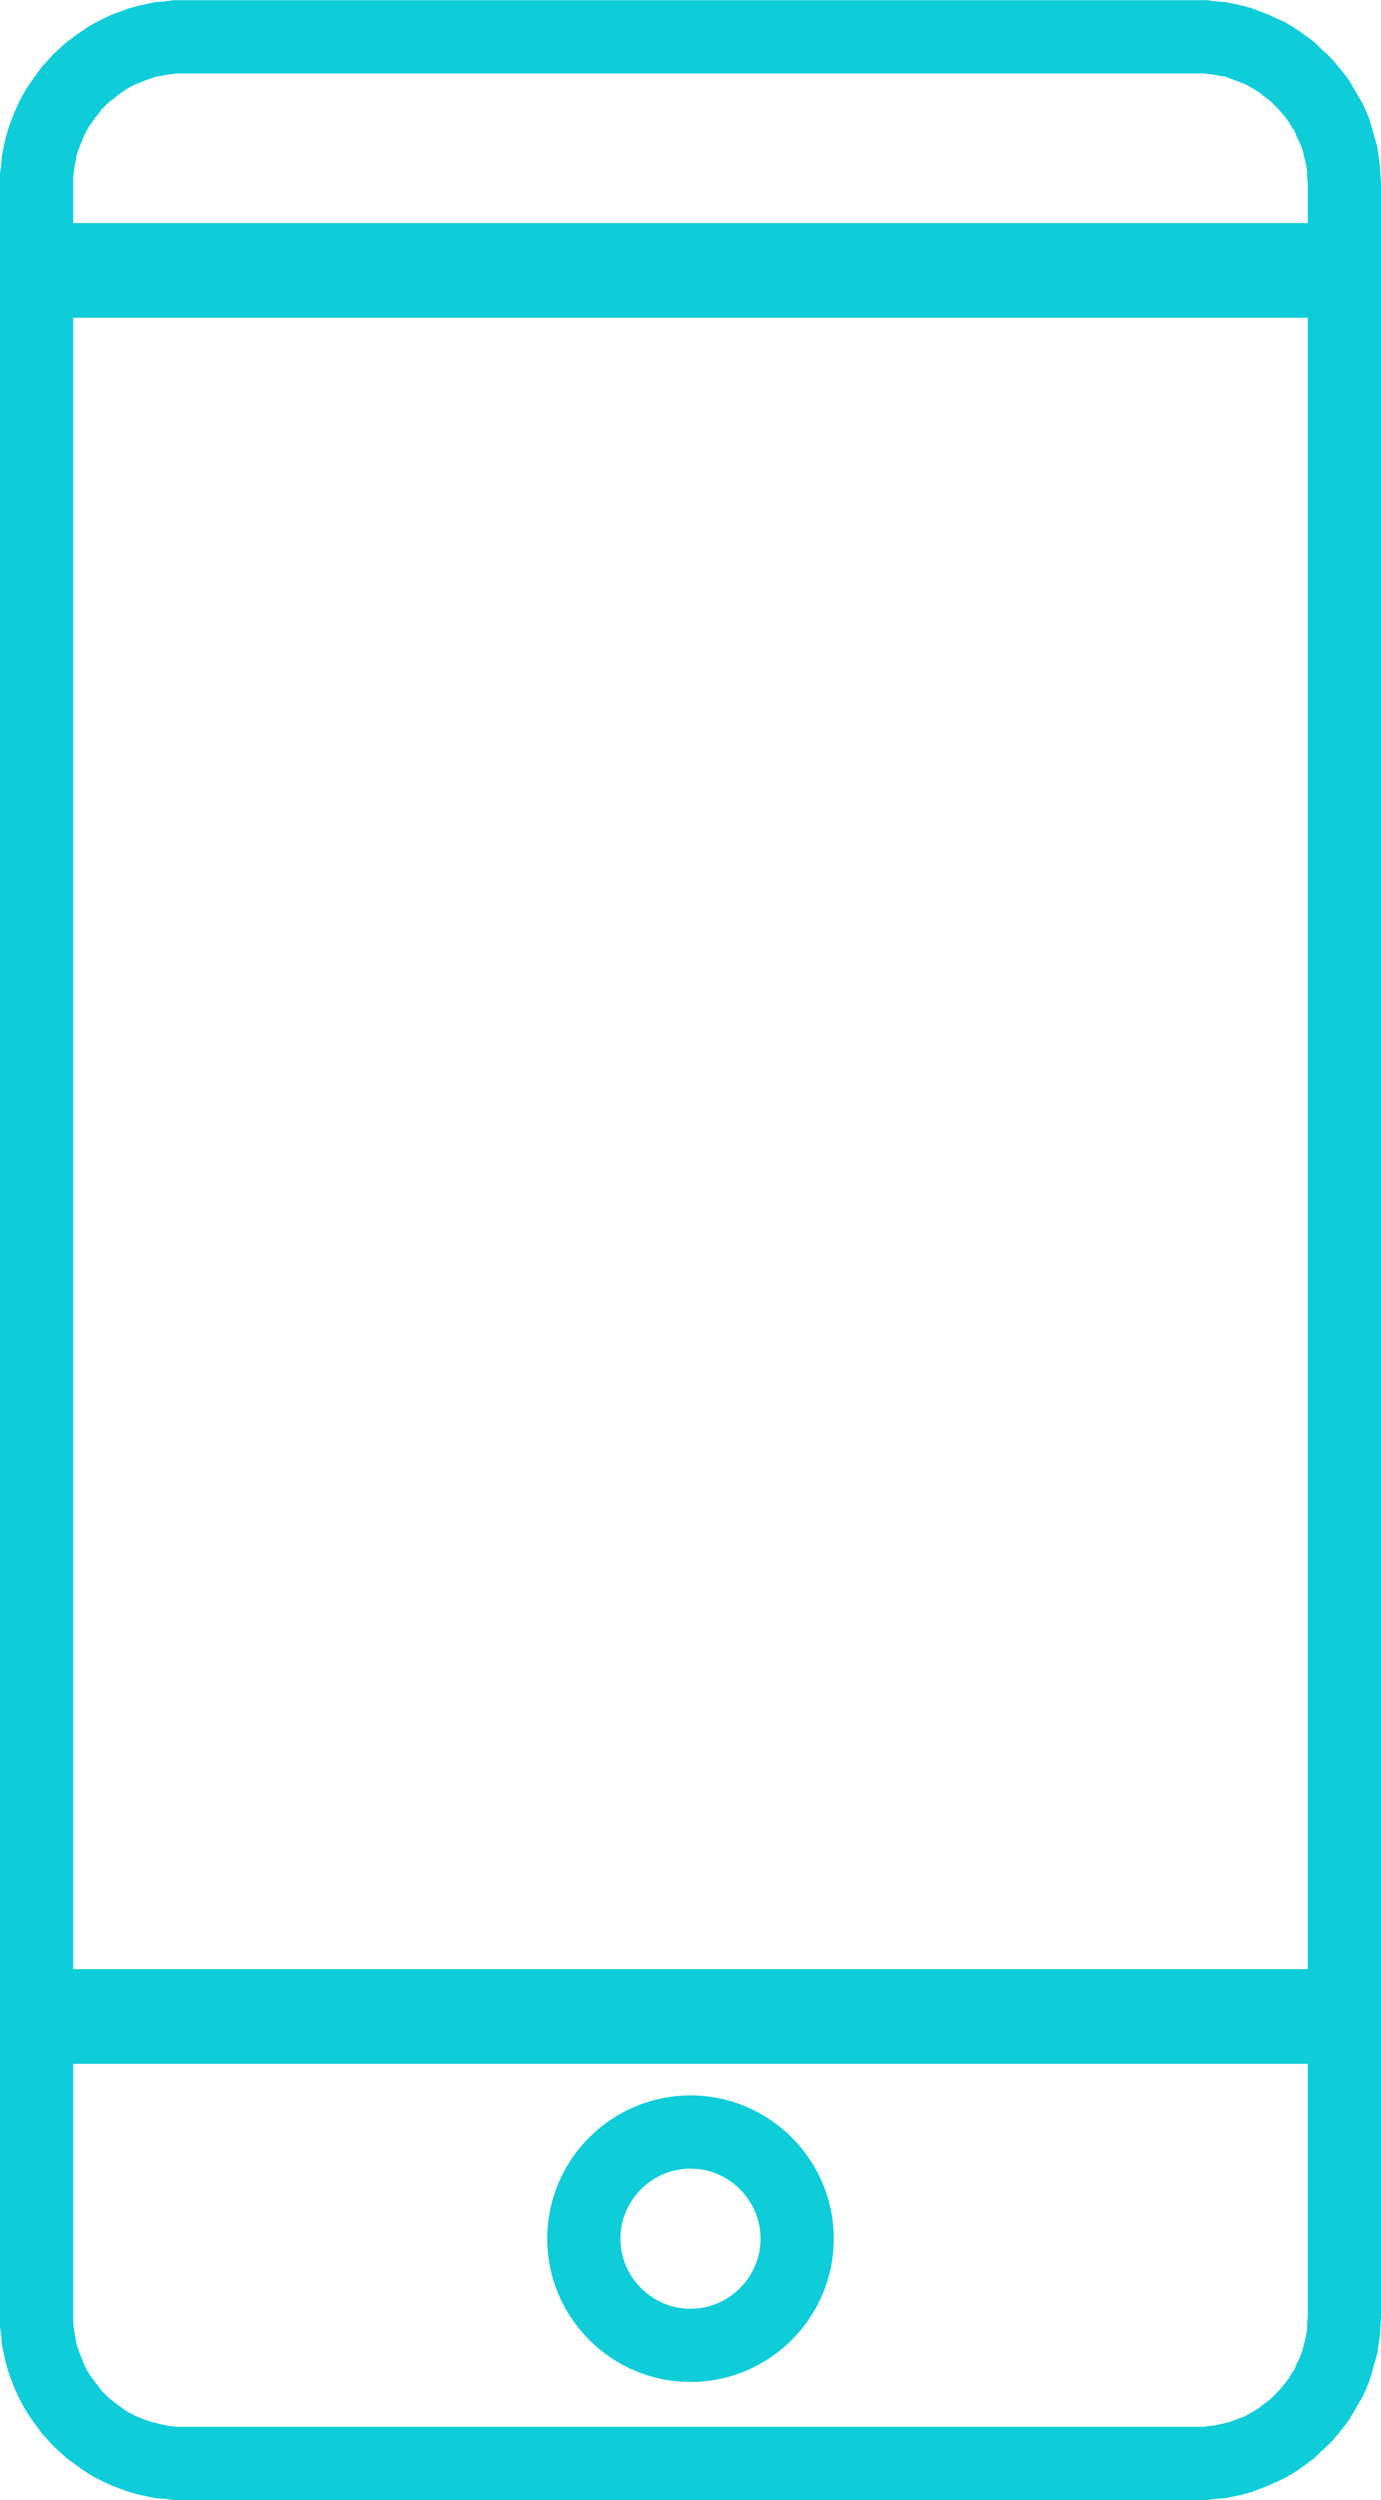 <?xml version="1.0" encoding="UTF-8"?>
<!DOCTYPE svg PUBLIC "-//W3C//DTD SVG 1.1//EN" "http://www.w3.org/Graphics/SVG/1.1/DTD/svg11.dtd">
<!-- Creator: CorelDRAW X8 -->
<svg xmlns="http://www.w3.org/2000/svg" xml:space="preserve" width="22.416mm" height="40.577mm" version="1.1" style="shape-rendering:geometricPrecision; text-rendering:geometricPrecision; image-rendering:optimizeQuality; fill-rule:evenodd; clip-rule:evenodd"
viewBox="0 0 2188 3960"
 xmlns:xlink="http://www.w3.org/1999/xlink">
 <defs>
  <style type="text/css">
   <![CDATA[
    .str0 {stroke:#0eccd8;stroke-width:115.997}
    .fil2 {fill:none}
    .fil1 {fill:#0eccd8}
    .fil0 {fill:#0eccd8;fill-rule:nonzero}
   ]]>
  </style>
 </defs>
 <g id="Layer_x0020_1">
  <g id="_2548054128240">
   <g>
    <path class="fil0" d="M1898 116l-1608 0 0 -116 1608 0 0 0 0 116zm290 174l-116 0 0 0 -1 -9 0 -9 -1 -8 -2 -9 -2 -8 -2 -9 -3 -8 -3 -7 -4 -8 -3 -8 -5 -7 -4 -7 -5 -7 -5 -6 -6 -7 -6 -6 -6 -6 -6 -5 -7 -5 -6 -5 -8 -5 -7 -4 -7 -4 -8 -3 -8 -3 -8 -3 -8 -3 -8 -1 -9 -2 -9 -1 -8 -1 -9 0 0 -116 14 0 15 2 15 1 14 3 14 3 14 4 13 5 13 5 13 6 13 6 12 7 12 8 11 8 11 8 10 10 10 9 10 10 9 11 9 11 8 11 7 12 7 12 7 12 6 13 5 13 4 14 4 14 4 14 2 14 2 14 1 15 1 15 0 0zm-116 3380l0 -3380 116 0 0 3380 0 0 -116 0zm-174 290l0 -116 0 0 9 0 8 -1 9 -1 9 -2 8 -2 8 -2 8 -3 8 -3 8 -3 7 -4 7 -4 8 -5 6 -5 7 -5 6 -5 6 -6 6 -6 6 -7 5 -6 5 -7 4 -7 5 -7 3 -8 4 -8 3 -7 3 -9 2 -8 2 -8 2 -9 1 -8 0 -9 1 -9 116 0 -1 15 -1 15 -2 14 -2 14 -4 14 -4 14 -4 14 -5 13 -6 13 -7 12 -7 12 -7 12 -8 11 -9 11 -9 11 -10 10 -10 9 -10 10 -11 8 -11 8 -12 8 -12 7 -13 6 -13 6 -13 5 -13 5 -14 4 -14 3 -14 3 -15 1 -15 2 -14 0 0 0zm-1608 -116l1608 0 0 116 -1608 0 0 0 0 -116zm-290 -174l116 0 0 0 0 9 1 9 1 8 2 9 1 8 3 8 3 9 3 7 3 8 4 8 4 7 5 7 5 7 5 6 5 7 6 6 6 6 7 5 6 5 7 5 7 5 7 4 8 4 8 3 7 3 9 3 8 2 8 2 9 2 8 1 9 1 9 0 0 116 -15 0 -15 -2 -14 -1 -14 -3 -14 -3 -14 -4 -14 -5 -13 -5 -13 -6 -12 -6 -12 -7 -12 -8 -11 -8 -11 -8 -11 -10 -10 -9 -9 -10 -10 -11 -8 -11 -8 -11 -8 -12 -7 -12 -6 -12 -6 -13 -5 -13 -5 -14 -4 -14 -3 -14 -3 -14 -1 -14 -2 -15 0 -15 0 0zm116 -3380l0 3380 -116 0 0 -3380 0 0 116 0zm174 -290l0 116 0 0 -9 0 -9 1 -8 1 -9 2 -8 1 -8 3 -9 3 -7 3 -8 3 -8 4 -7 4 -7 5 -7 5 -6 5 -7 5 -6 6 -6 6 -5 7 -5 6 -5 7 -5 7 -4 7 -4 8 -3 8 -3 7 -3 8 -3 9 -1 8 -2 9 -1 8 -1 9 0 9 -116 0 0 -15 2 -15 1 -14 3 -14 3 -14 4 -14 5 -14 5 -13 6 -13 6 -12 7 -12 8 -12 8 -11 8 -11 10 -11 9 -10 10 -9 11 -10 11 -8 11 -8 12 -8 12 -7 12 -6 13 -6 13 -5 14 -5 14 -4 14 -3 14 -3 14 -1 15 -2 15 0 0 0z"/>
   </g>
   <rect class="fil1" x="75" y="353" width="2072" height="150"/>
   <rect class="fil1" x="112" y="3119" width="2072" height="150"/>
   <g>
    <path class="fil2 str0" d="M1094 3377c93,0 169,76 169,169 0,93 -76,169 -169,169 -93,0 -169,-76 -169,-169 0,-93 76,-169 169,-169z"/>
   </g>
  </g>
 </g>
</svg>
